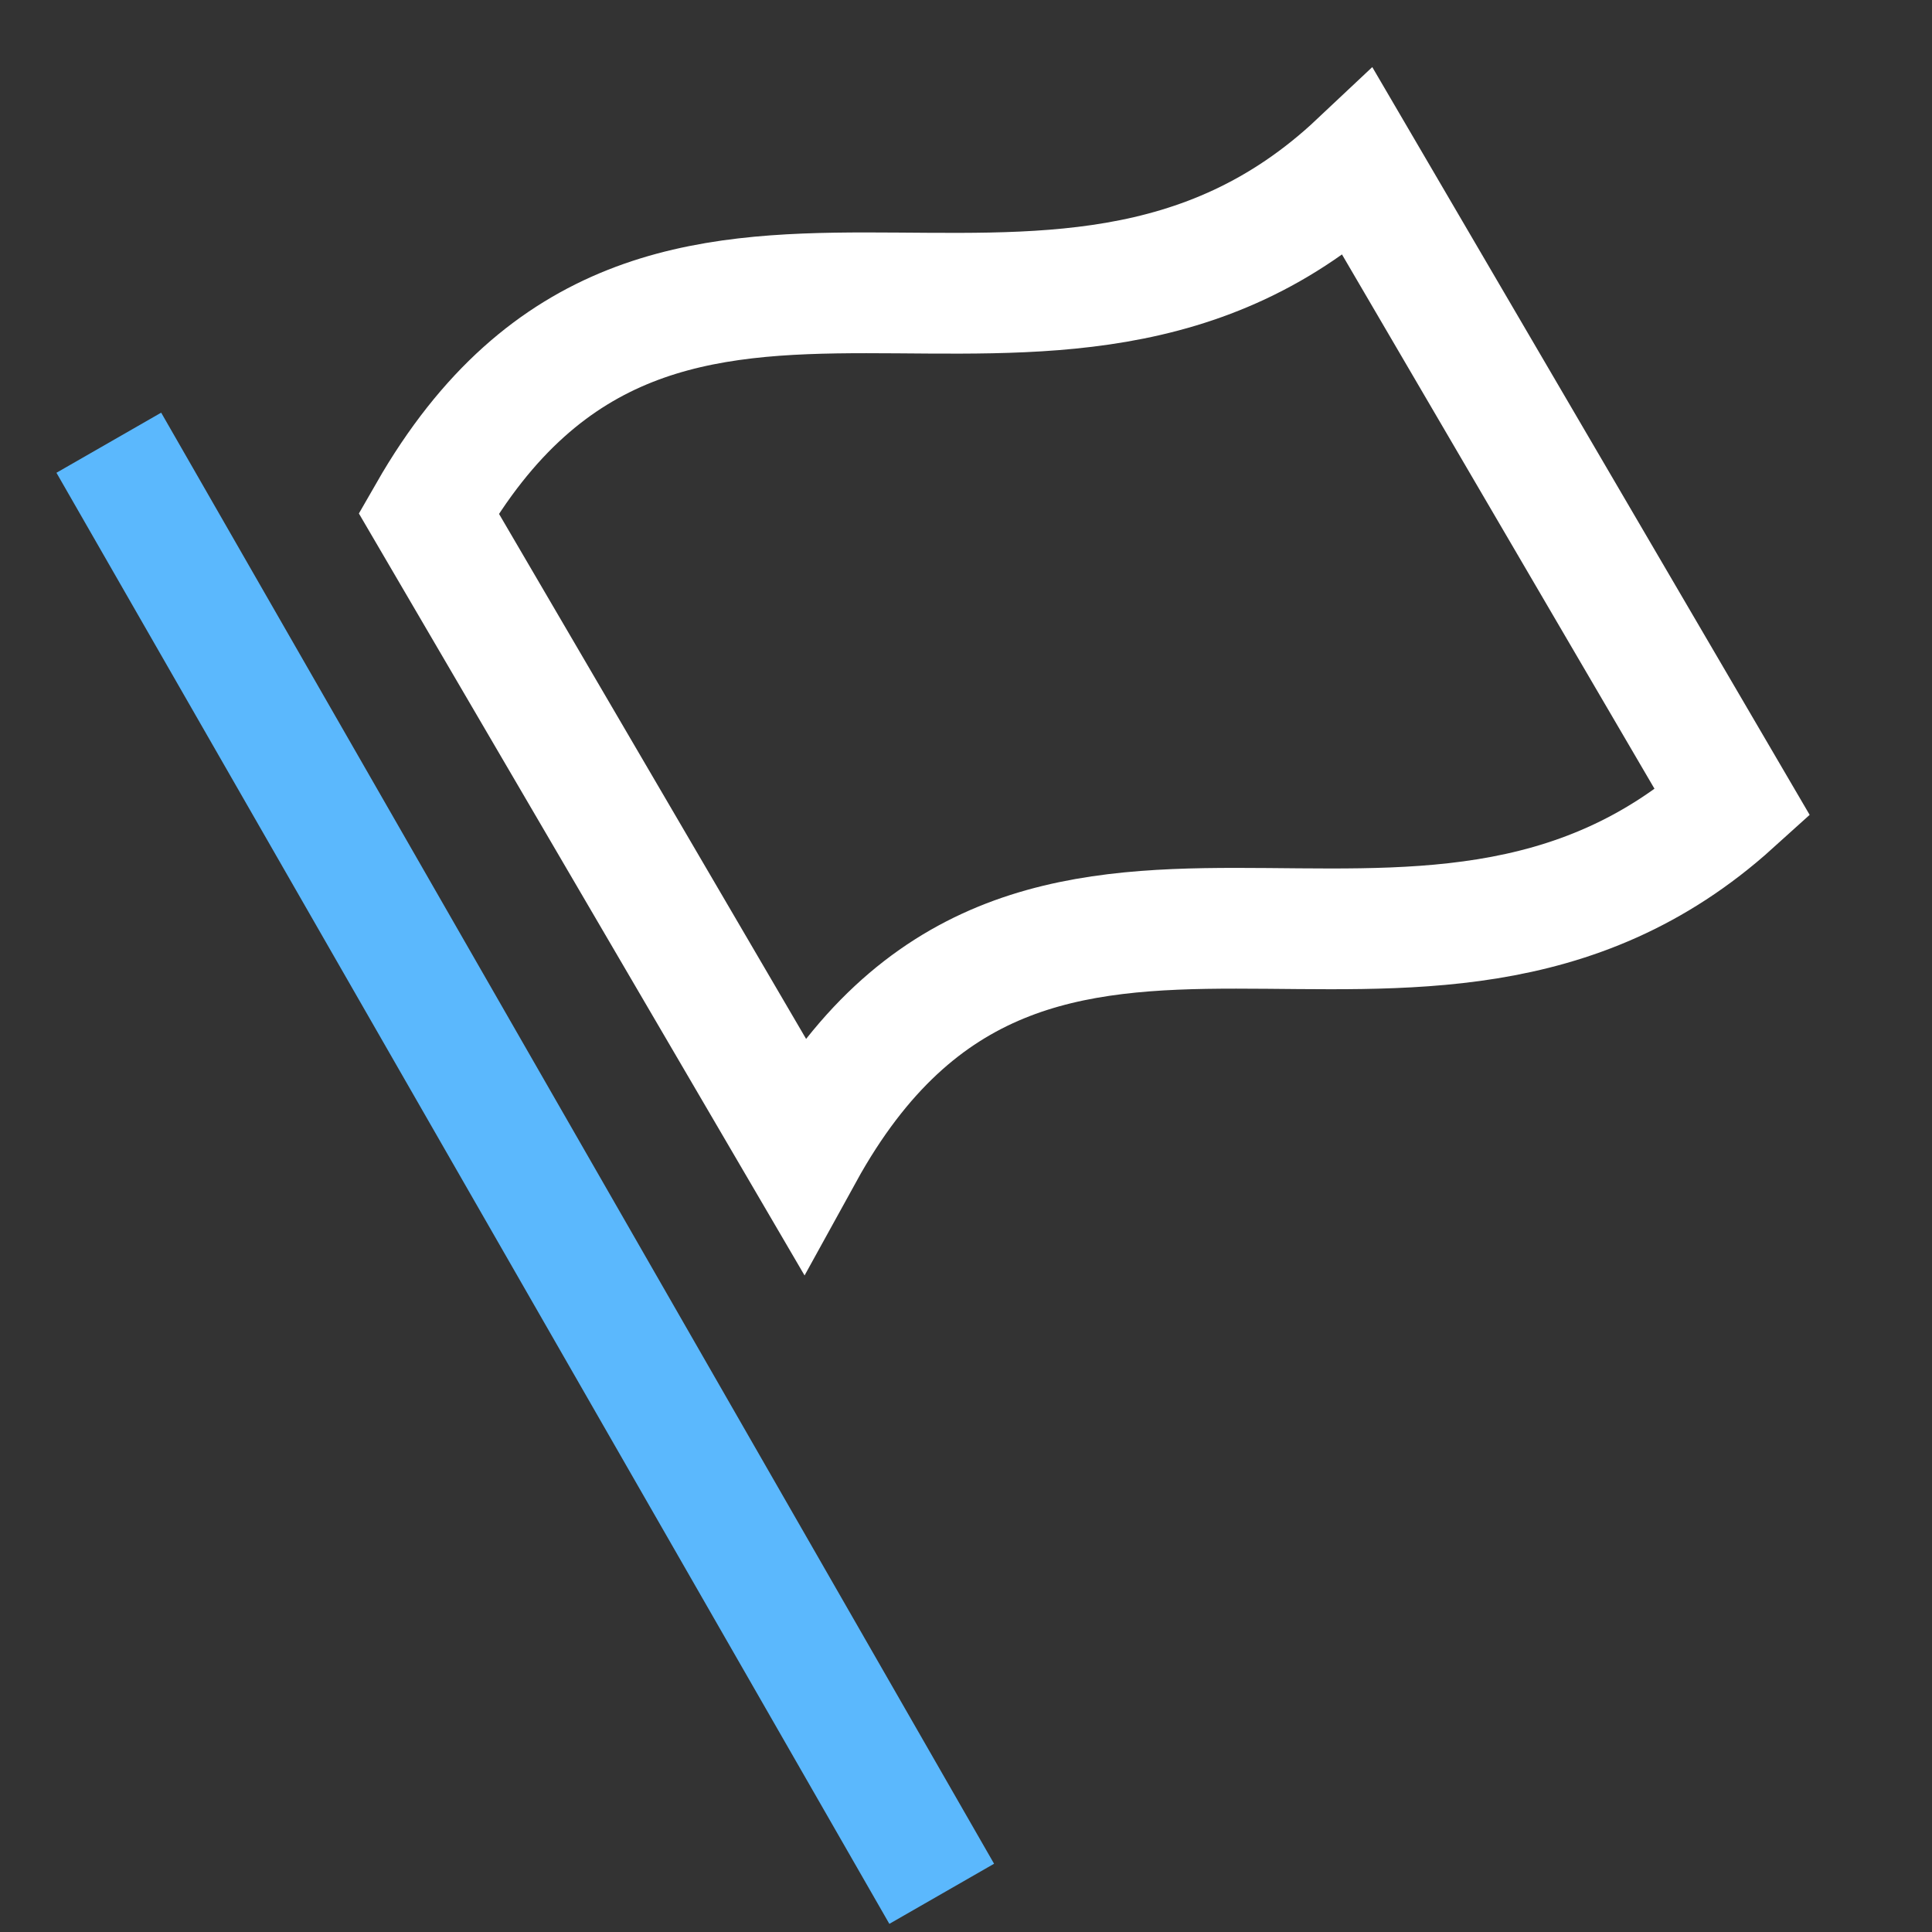 <svg xmlns="http://www.w3.org/2000/svg" xmlns:xlink="http://www.w3.org/1999/xlink" x="0px" y="0px" width="32px" height="32px" viewBox="0 0 32 32"><rect x="0" y="0" width="32" height="32" fill="#333333" stroke="none"/><g  transform="translate(0, 0)">
<line y2="30.5" x2="15.1" y1="8.2" x1="2.3" stroke-miterlimit="10" stroke-linecap="square" stroke-width="2" stroke="#5bb8fd" fill="none" data-color="color-2"/>
<path d="M28.7,13.3
	c-5.2,4.7-11.6-1.1-15.4,5.8L7.1,8.5c3.9-6.8,10.3-1,15.4-5.8L28.7,13.3z" stroke-miterlimit="10" stroke-linecap="square" stroke-width="2" stroke="#ffffff" fill="none"/>
</g></svg>